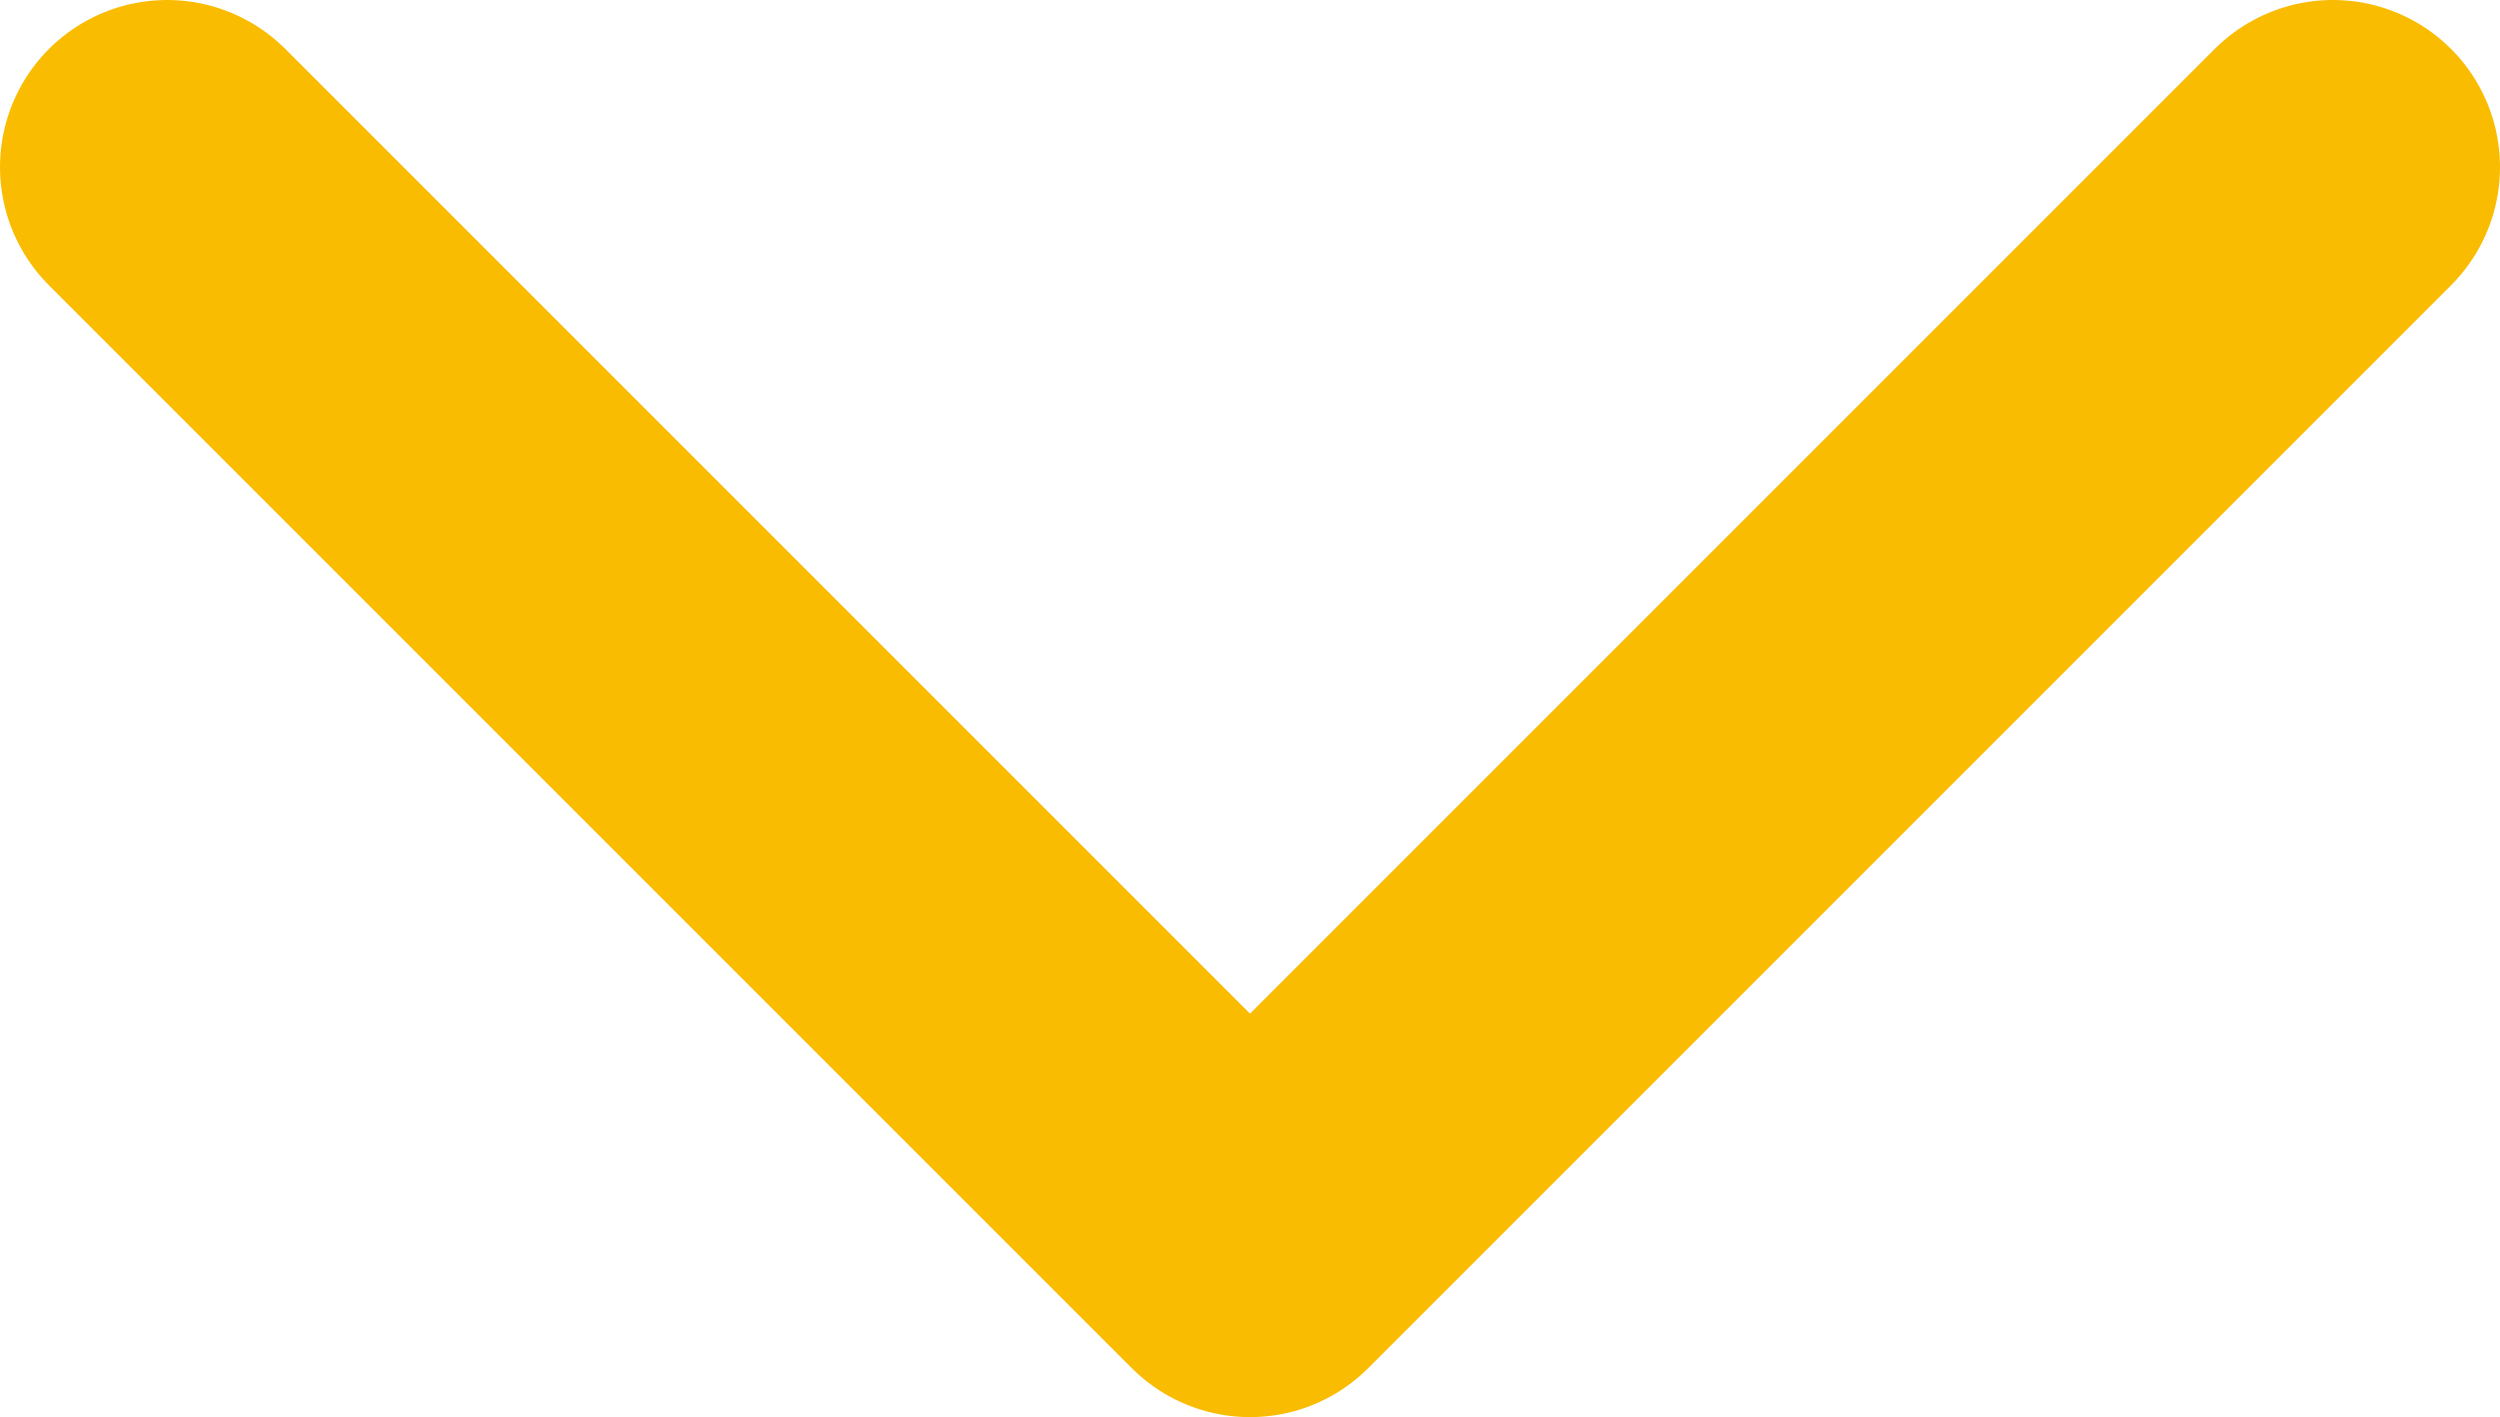 <svg xmlns="http://www.w3.org/2000/svg" viewBox="0 0 29.92 16.96"><defs><style>.cls-1{fill:none;stroke:#fabc00;stroke-linecap:round;stroke-linejoin:round;stroke-width:4px;}</style></defs><title>Asset 4</title><g id="Layer_2" data-name="Layer 2"><g id="Capa_4" data-name="Capa 4"><polyline class="cls-1" points="27.92 2 14.96 14.96 2 2"/></g></g></svg>